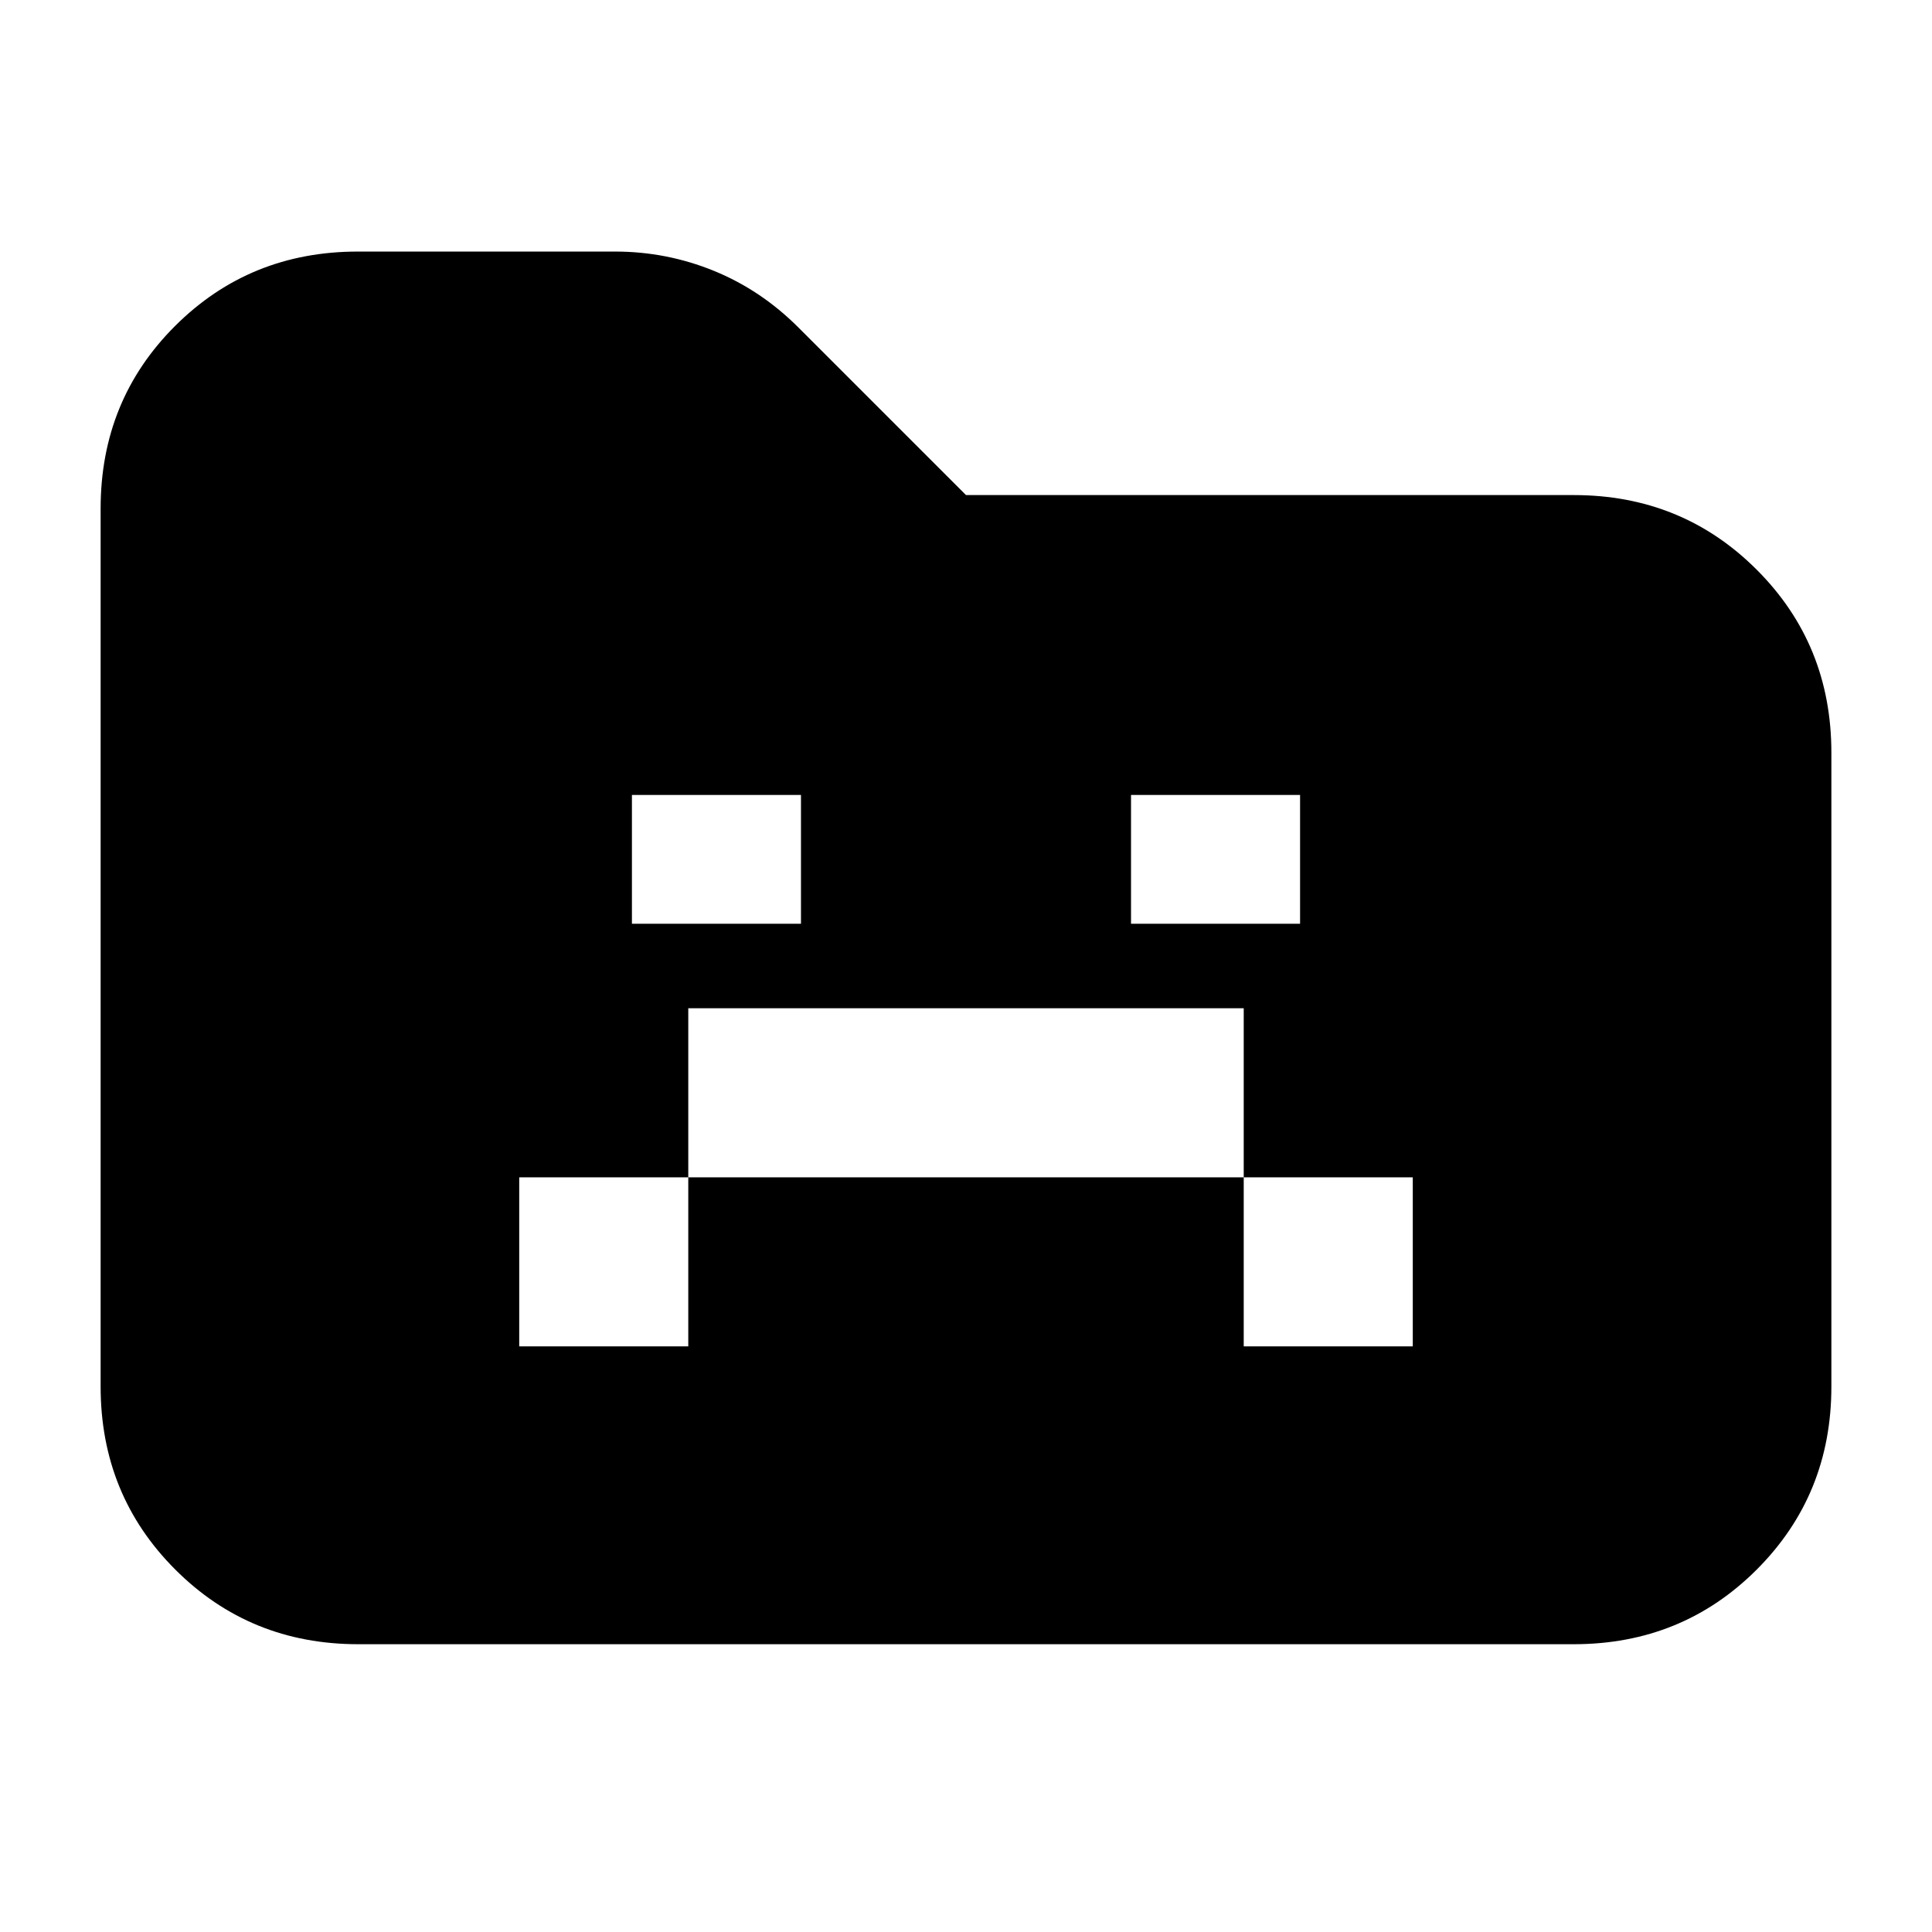 <svg xmlns="http://www.w3.org/2000/svg" height="20" viewBox="0 96 960 960" width="20"><path d="M258 765h84v-84h276v84h84v-84h-84v-84H342v84h-84v84Zm56-210h84v-64h-84v64Zm248 0h84v-64h-84v64ZM178 913q-53.825 0-90.912-37.099Q50 838.801 50 784.96V348.717q0-53.842 37.033-90.779Q124.066 221 177.815 221h127.822q25.592 0 49.111 9.587Q378.268 240.174 397 259l83 83h302q53.825 0 90.912 37.088Q910 416.175 910 470v315q0 53.825-37.088 90.912Q835.825 913 782 913H178Z"/></svg>